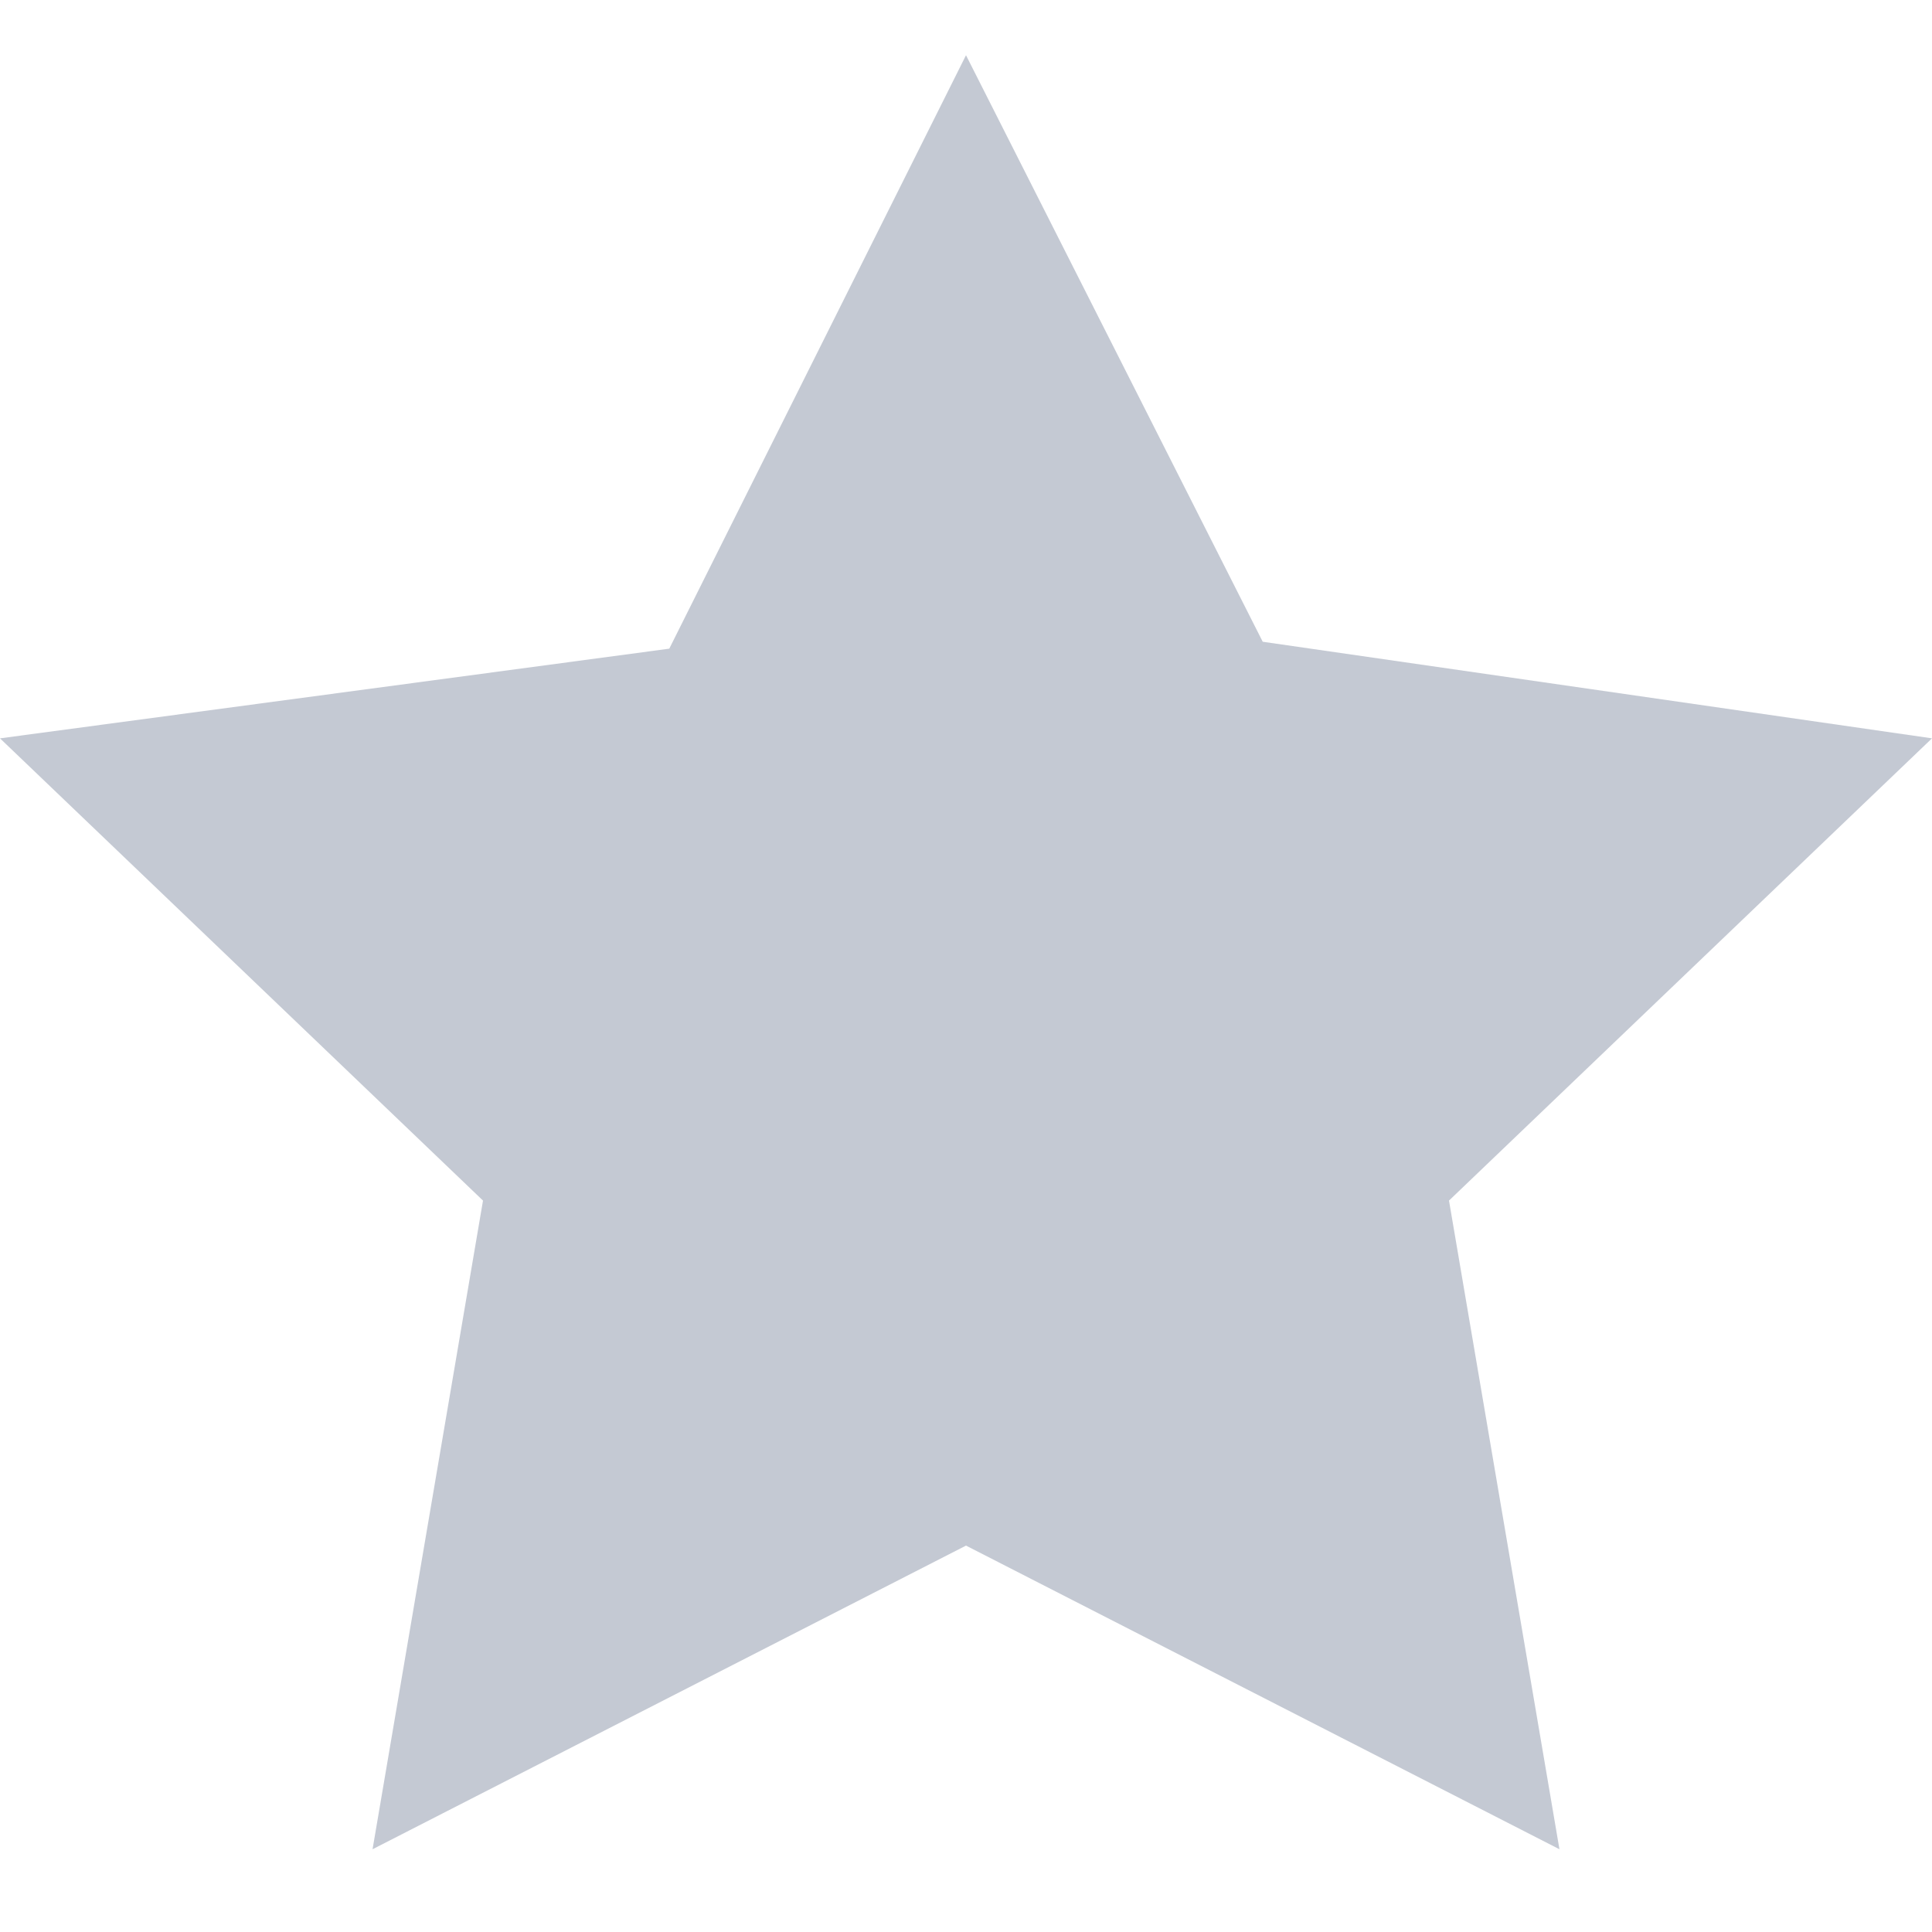 <svg width="12" height="12" viewBox="0 0 12 12" fill="none" xmlns="http://www.w3.org/2000/svg">
<path d="M12 4.586L7.843 3.986L6 0.343L4.157 4.029L0 4.586L3 7.457L2.314 11.486L6 9.6L9.686 11.486L9 7.457L12 4.586Z" fill="#C4C9D3"/>
</svg>
